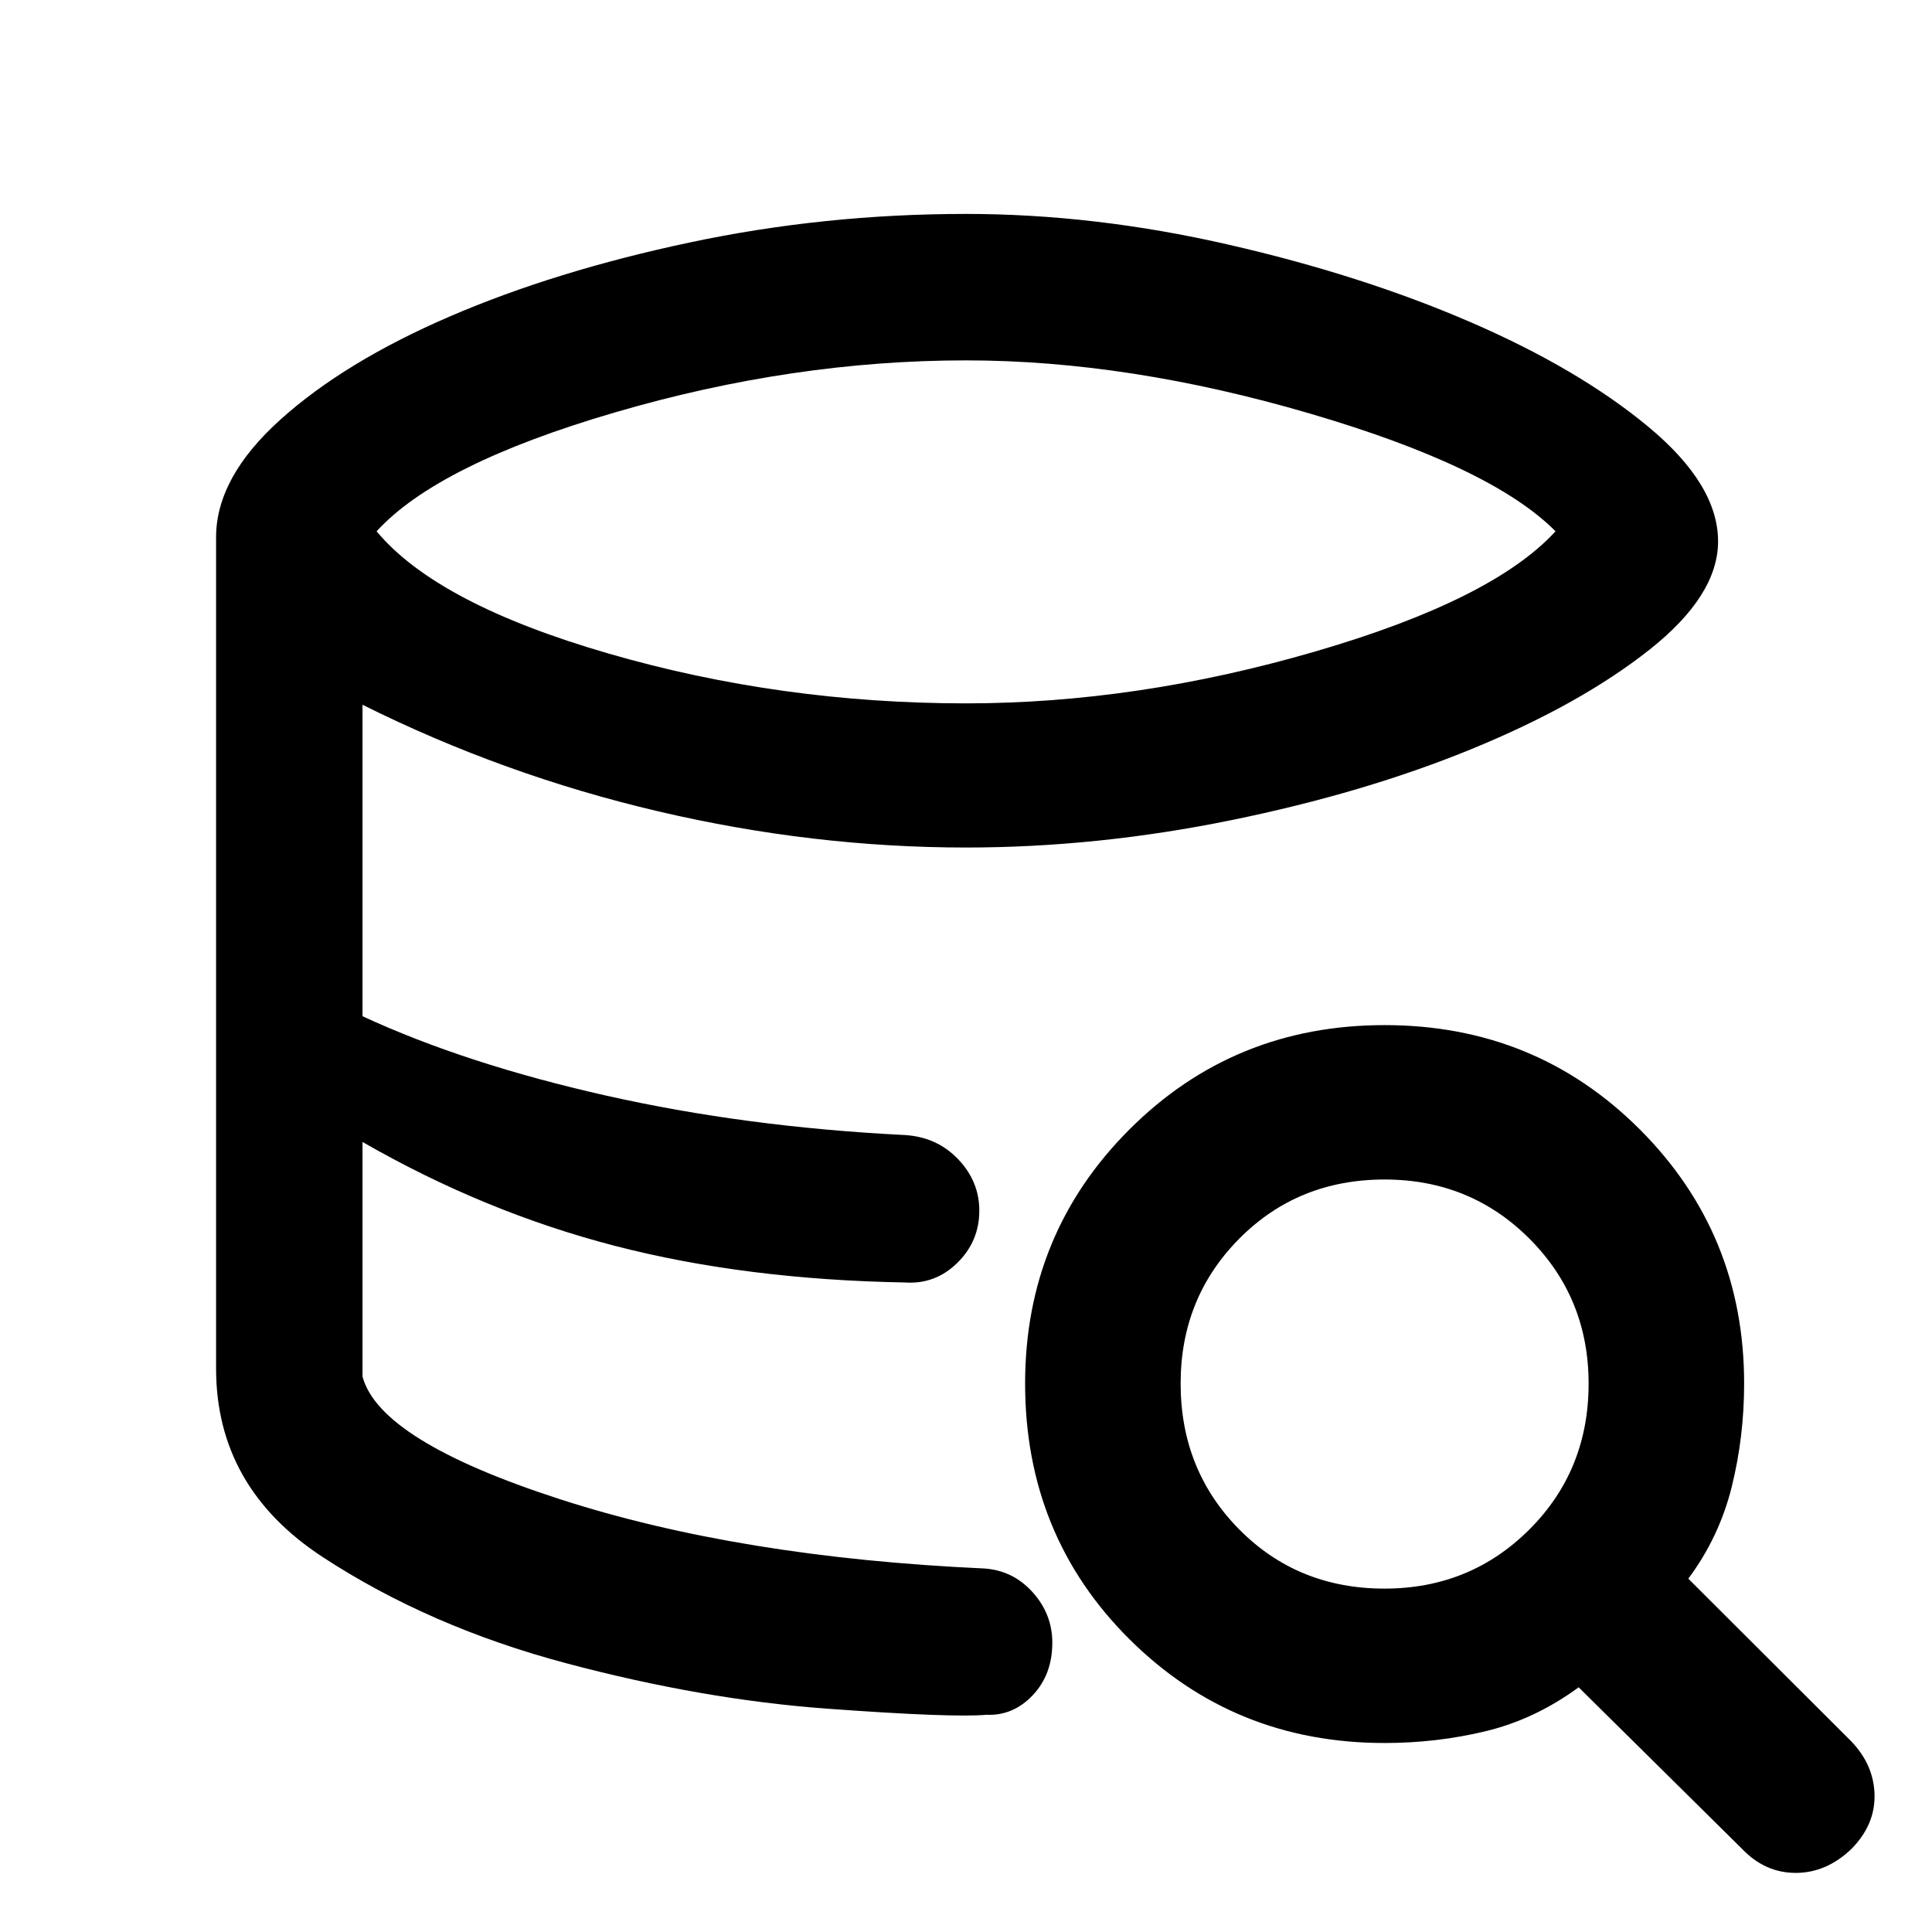 <svg xmlns="http://www.w3.org/2000/svg" height="48" viewBox="0 -960 960 960" width="48"><path d="M490.17-107.93q-17.06 1.5-79.05-3.03-61.98-4.52-129.9-22.62-67.92-18.09-120.88-52.73-52.97-34.65-52.97-93.69 0 59.04 52.97 93.69 52.96 34.64 120.88 52.73 67.92 18.1 129.9 22.62 61.99 4.53 79.05 3.03ZM449.7-322.74q-39.26-1-74.9-5.22-35.63-4.21-69.07-13-33.45-8.78-64.36-21.63-30.91-12.84-61.24-29.97 30.33 17.13 61.24 29.97 30.91 12.85 64.36 21.63 33.44 8.79 69.07 13 35.64 4.22 74.9 5.22ZM480-610.5q84.93 0 173.34-25.72 88.4-25.71 119.59-59.78-31.69-32-121.91-58.47Q560.8-780.93 480-780.93q-85.87 0-174.09 25.75Q217.7-729.43 187.13-696q30 36.07 115.37 60.78Q387.87-610.5 480-610.5ZM107.37-280v-413q0-29.72 31.93-58.47 31.93-28.76 84.31-51.33 52.38-22.57 119.18-36.73 66.79-14.17 137.16-14.17 63.74 0 130.1 15.17 66.36 15.16 120.28 38.45 53.91 23.29 88.64 52.08 34.73 28.78 34.73 57 0 26.89-34.17 53.9-34.16 27.01-87.64 49.02-53.48 22.02-120.05 35.61-66.58 13.6-131.84 13.6-76.17 0-152.89-17.97-76.72-17.96-146.98-52.96v154.76q51.33 23.74 120.97 39.42 69.64 15.69 148.6 19.62 15.89 1 26.4 12.01 10.51 11.01 10.51 25.55 0 15.24-10.93 25.97-10.93 10.73-25.98 9.73-79.53-1.43-144.25-18.22-64.73-16.78-125.32-51.6V-276q8.5 31.93 97.97 60.9t211.01 34.47q14.32 1 24.05 11.85 9.73 10.86 9.73 25 0 15.85-9.73 26.13t-22.99 9.72q-17.06 1.5-79.05-3.03-61.98-4.52-129.9-22.62-67.92-18.09-120.88-52.73-52.97-34.65-52.97-93.69ZM687.98-93.91q-74.92 0-126.76-51.57-51.85-51.58-51.85-127.07 0-74.43 51.86-126.25 51.85-51.83 126.78-51.83 74.99 0 126.82 51.85 51.82 51.84 51.82 126.26 0 26.5-6.18 51.4-6.19 24.9-21.56 45.55l80.96 80.81q11.33 11.83 11.58 26.75t-11.58 26.82q-12.39 11.82-27.6 11.82-15.2 0-26.53-11.82l-81.31-80.4q-21.65 15.87-46.05 21.78-24.4 5.9-50.4 5.9Zm-.04-76.72q42.58 0 72.01-29.39 29.42-29.39 29.42-72.47 0-42.57-29.39-72-29.39-29.42-71.97-29.42-43.07 0-72.22 29.39-29.14 29.39-29.14 71.96 0 43.08 29.11 72.51 29.11 29.42 72.18 29.42Z"/></svg>